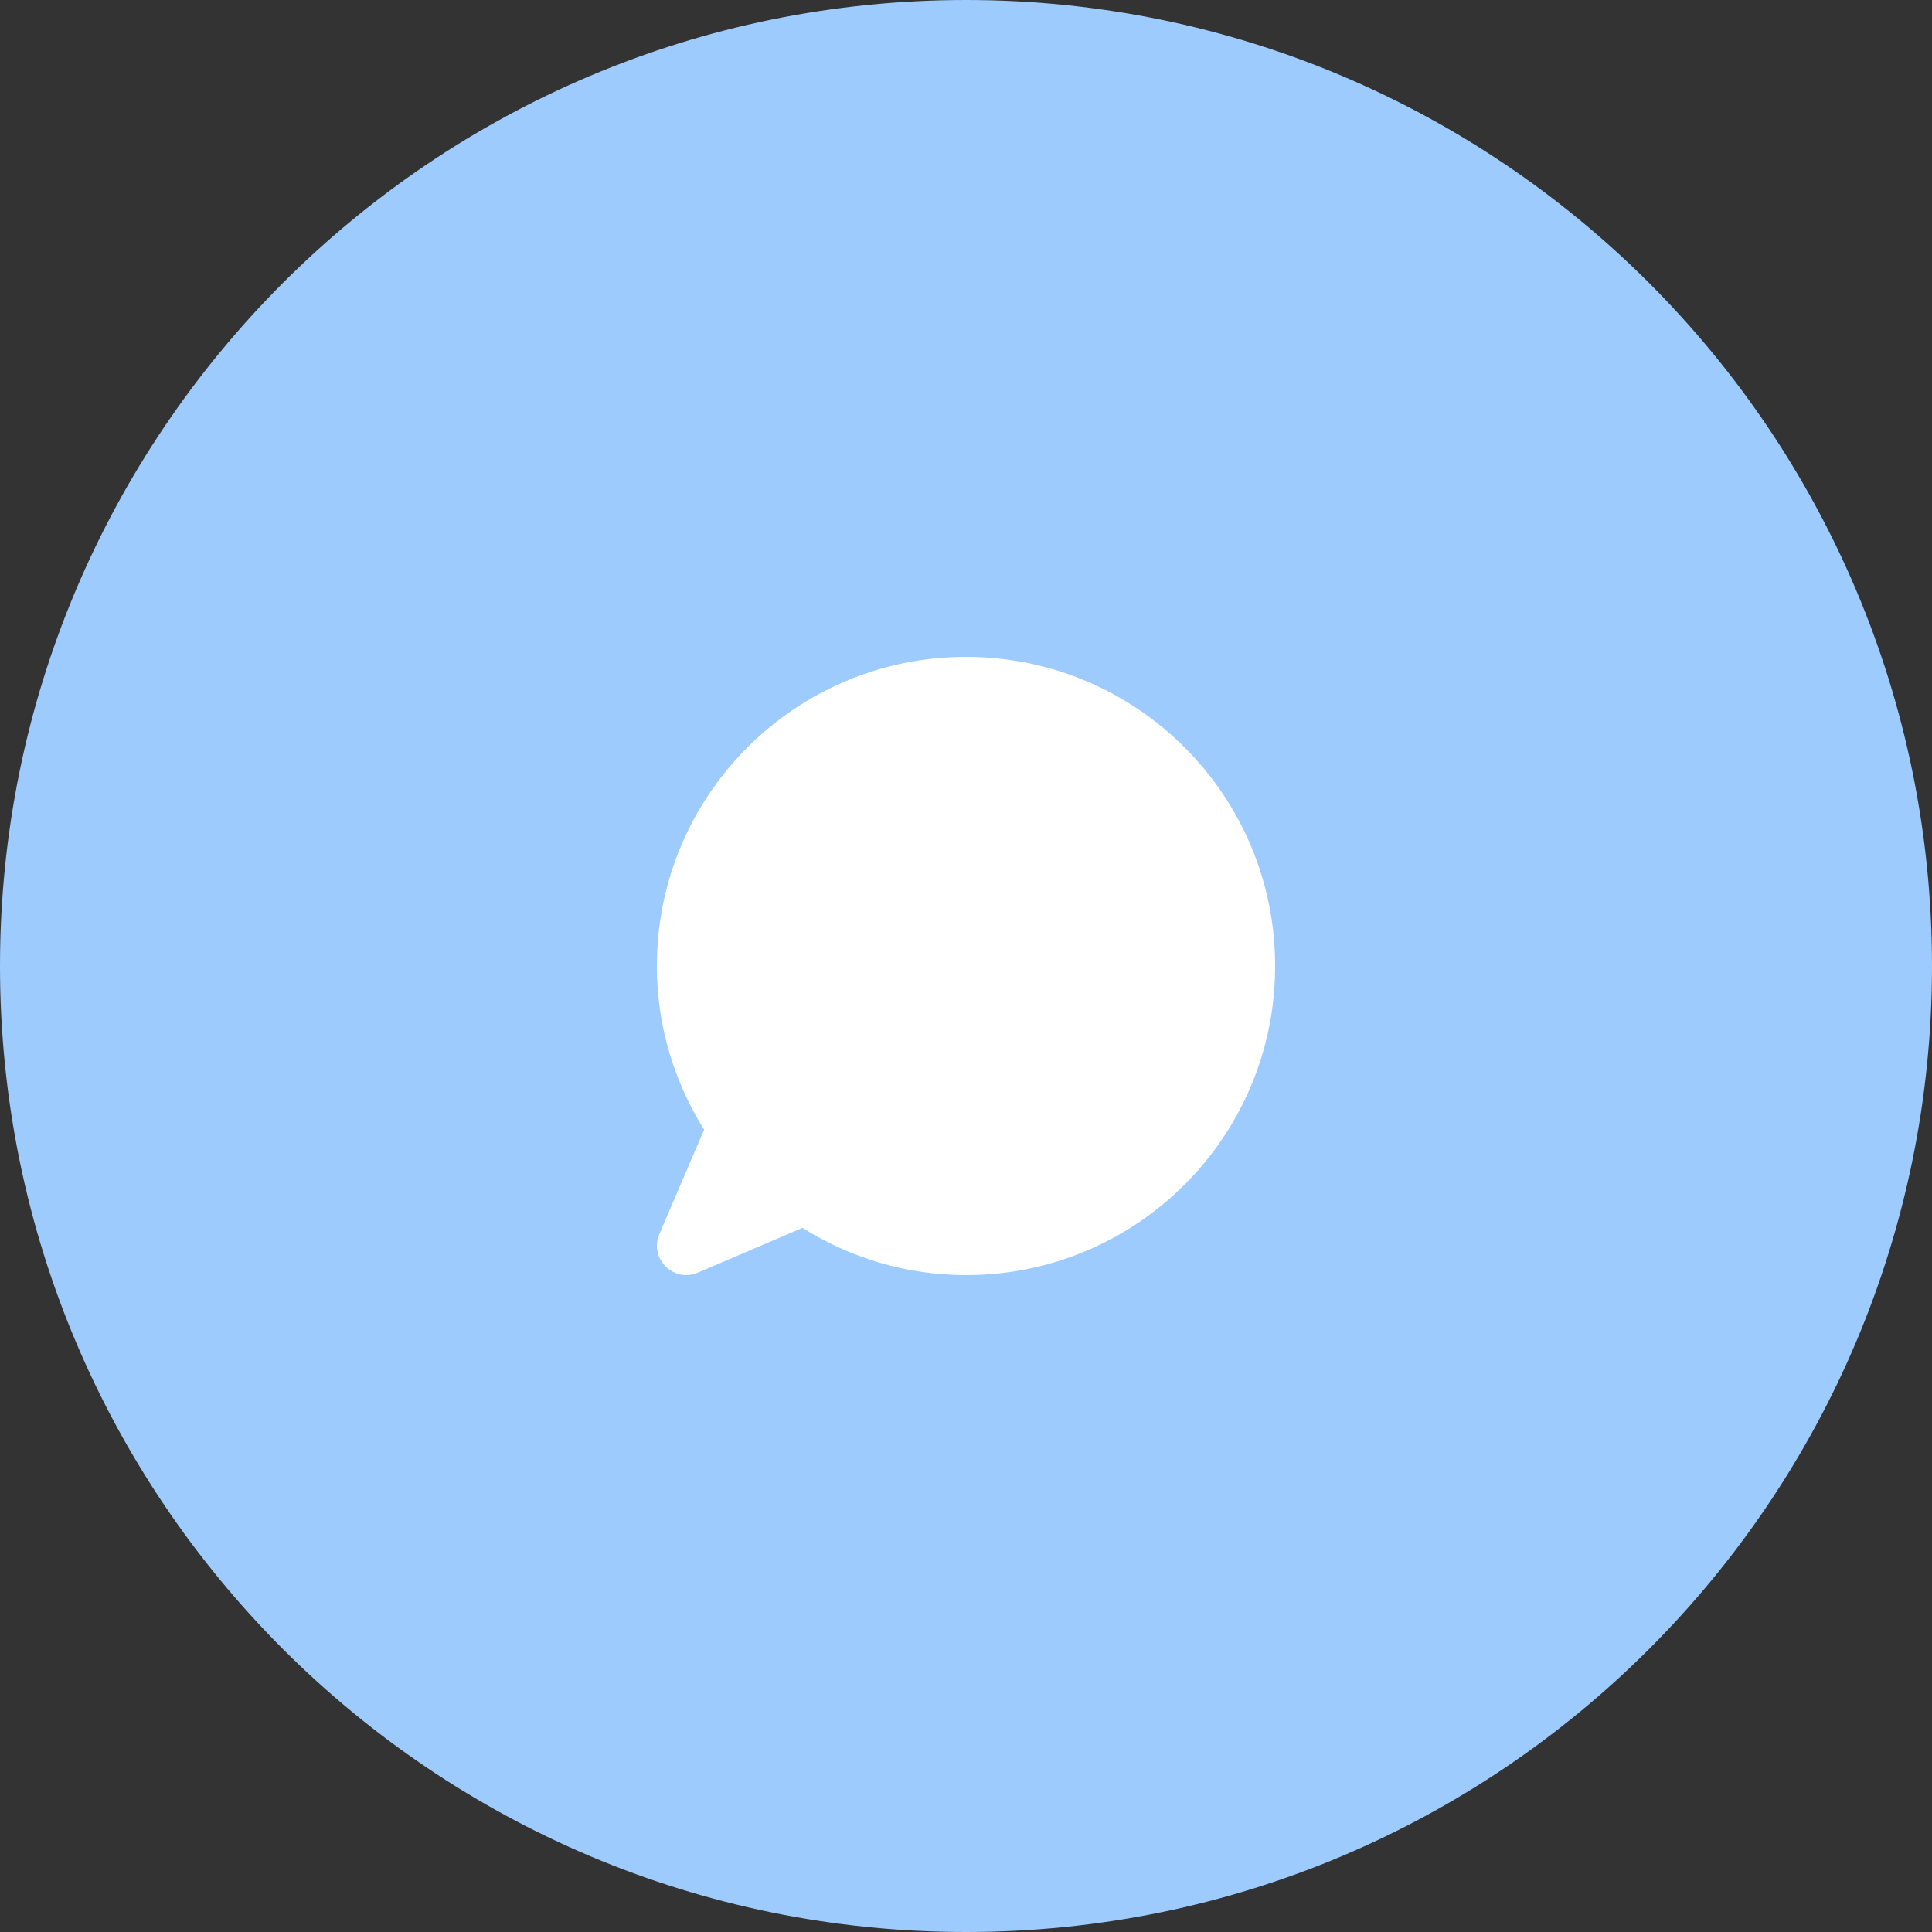 <svg width="50" height="50" viewBox="0 0 50 50" fill="none" xmlns="http://www.w3.org/2000/svg">
<rect x="0" y="0" width="50" height="50" fill="#333333" stroke="none"/>
<path fill-rule="evenodd" clip-rule="evenodd" d="M25 50C38.807 50 50 38.807 50 25C50 11.193 38.807 0 25 0C11.193 0 0 11.193 0 25C0 38.807 11.193 50 25 50Z" fill="#9ECBFE"/>
<path fill-rule="evenodd" clip-rule="evenodd" d="M25 17C20.581 17 17 20.581 17 25C17 26.558 17.453 28.006 18.223 29.236L17.065 31.937C16.794 32.569 17.434 33.206 18.063 32.935L20.768 31.777C21.994 32.547 23.442 33 25 33C29.419 33 33 29.419 33 25C33 20.581 29.419 17 25 17Z" fill="white"/>
</svg>
